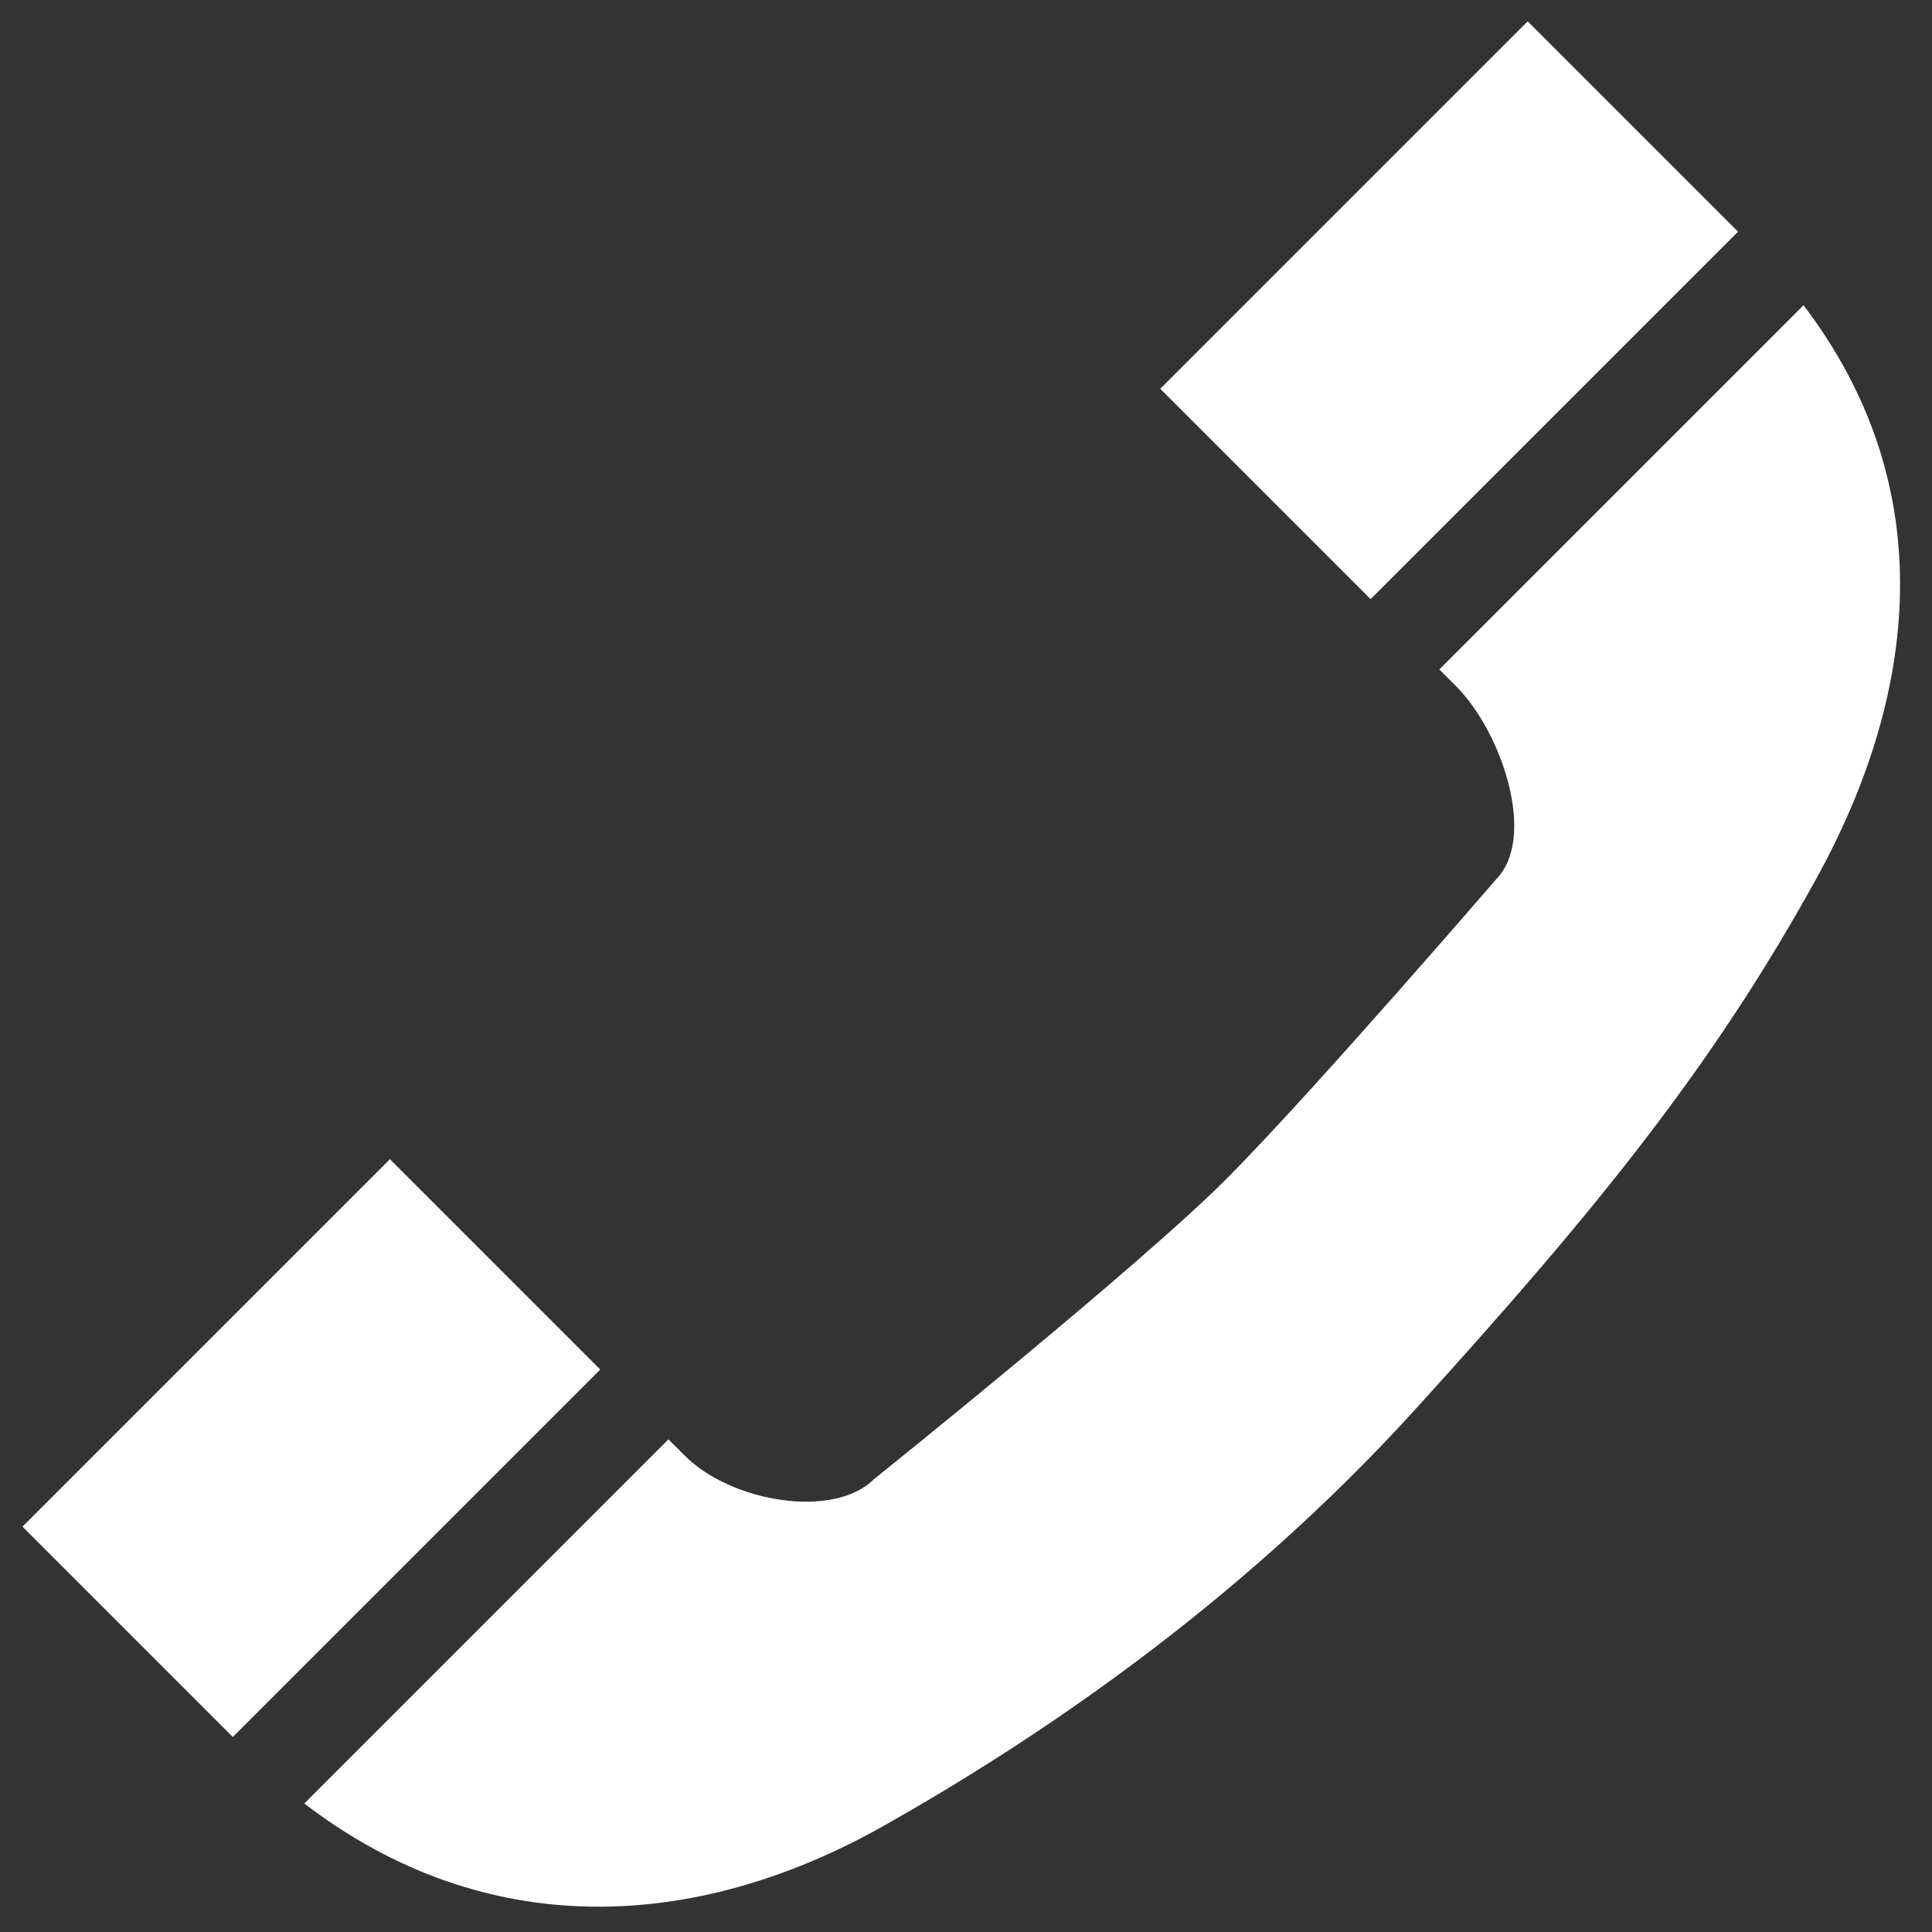 <?xml version="1.0" encoding="utf-8"?>
<!-- Generator: Adobe Illustrator 19.0.0, SVG Export Plug-In . SVG Version: 6.00 Build 0)  -->
<svg version="1.1" id="Layer_1" xmlns="http://www.w3.org/2000/svg" xmlns:xlink="http://www.w3.org/1999/xlink" x="0px" y="0px"
	 viewBox="0 0 200 200" style="enable-background:new 0 0 200 200;" xml:space="preserve">
<rect x="0" y="0" width="200" height="200" fill="#333333" stroke="none"/>
<style type="text/css">
	.st0{fill:#FFFFFF;}
</style>
<g id="XMLID_253_">
	
		<rect id="XMLID_255_" x="134.6" y="5.2" transform="matrix(0.707 0.707 -0.707 0.707 66.658 -96.627)" class="st0" width="30.8" height="53.8"/>
	
		<rect id="XMLID_256_" x="16.8" y="123" transform="matrix(0.707 0.707 -0.707 0.707 115.447 21.16)" class="st0" width="30.8" height="53.8"/>
	<path id="XMLID_257_" class="st0" d="M186.7,31.6l-37.7,37.7l1.7,1.7c4.8,4.8,8.4,15.7,4.2,20c0,0-18.7,21.7-27.7,30.8
		s-36.7,31.3-36.7,31.3c-4.2,4.2-14.8,2.4-19.6-2.4l-1.7-1.7l-37.7,37.7c18.8,14.4,40.5,13.3,60,2.3c15.4-8.7,36.4-22.6,55.1-43.2
		S177.3,110.4,188,91C198.5,72,201.1,50.5,186.7,31.6z"/>
</g>
</svg>
